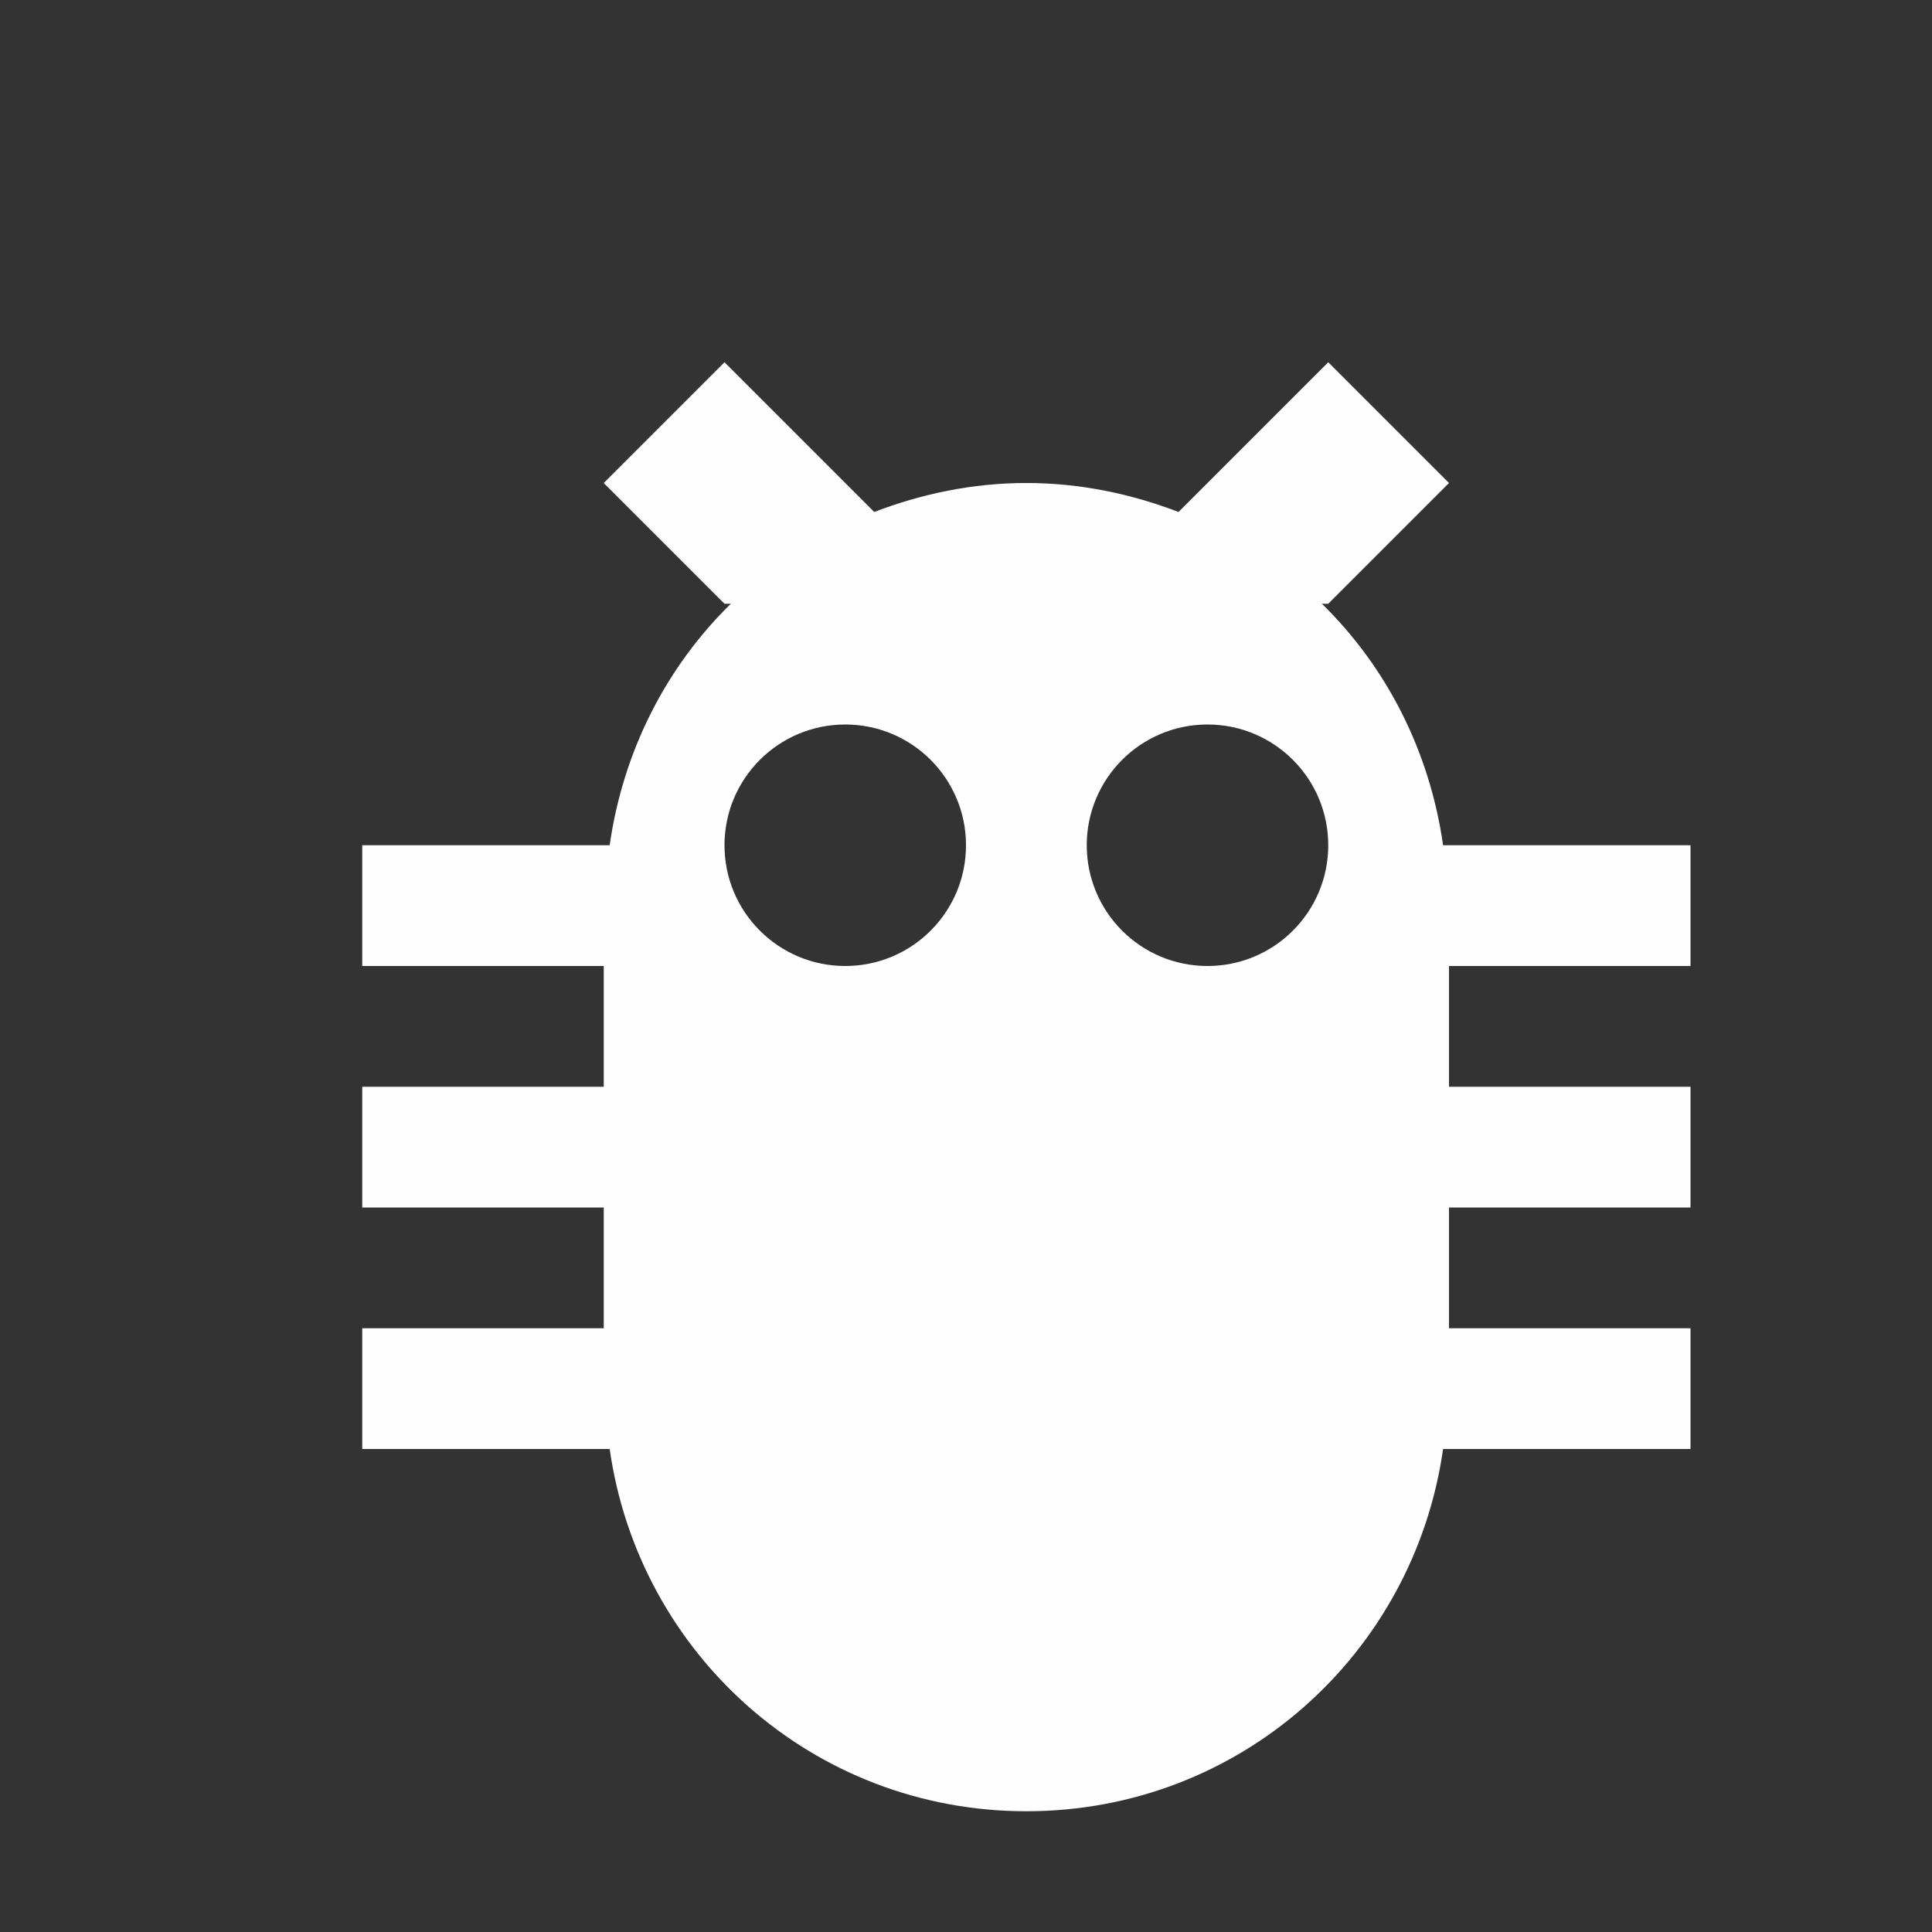 <?xml version="1.0" encoding="UTF-8"?>
<svg xmlns="http://www.w3.org/2000/svg" xmlns:xlink="http://www.w3.org/1999/xlink" width="32" height="32" viewBox="0 0 32 32" version="1.1">
<rect x="0" y="0" width="32" height="32" fill="#333333" stroke="none"/>
<defs>
<filter id="alpha" filterUnits="objectBoundingBox" x="0%" y="0%" width="100%" height="100%">
  <feColorMatrix type="matrix" in="SourceGraphic" values="0 0 0 0 1 0 0 0 0 1 0 0 0 0 1 0 0 0 1 0"/>
</filter>
<mask id="mask0">
  <g filter="url(#alpha)">
<rect x="0" y="0" width="32" height="32" style="fill:rgb(100%,100%,100%);fill-opacity:0.996;stroke:none;"/>
  </g>
</mask>
<clipPath id="clip1">
  <rect x="0" y="0" width="32" height="32"/>
</clipPath>
<g id="surface5" clip-path="url(#clip1)">
<path style=" stroke:none;fill-rule:evenodd;fill:rgb(100%,100%,100%);fill-opacity:1;" d="M 12 6 L 10 8 L 12 10 L 12.105 10 C 11.035 11.047 10.32 12.441 10.098 14 L 6 14 L 6 16 L 10 16 L 10 18 L 6 18 L 6 20 L 10 20 L 10 22 L 6 22 L 6 24 L 10.098 24 C 10.582 27.398 13.465 30 17 30 C 20.535 30 23.418 27.398 23.902 24 L 28 24 L 28 22 L 24 22 L 24 20 L 28 20 L 28 18 L 24 18 L 24 16 L 28 16 L 28 14 L 23.902 14 C 23.68 12.441 22.965 11.047 21.895 10 L 22 10 L 24 8 L 22 6 L 19.52 8.48 C 18.738 8.18 17.891 8 17 8 C 16.109 8 15.262 8.18 14.48 8.48 Z M 14 12 C 15.105 12 16 12.895 16 14 C 16 15.105 15.105 16 14 16 C 12.895 16 12 15.105 12 14 C 12 12.895 12.895 12 14 12 Z M 20 12 C 21.105 12 22 12.895 22 14 C 22 15.105 21.105 16 20 16 C 18.895 16 18 15.105 18 14 C 18 12.895 18.895 12 20 12 Z M 20 12 "/>
</g>
</defs>
<g id="surface1">
<use xlink:href="#surface5" mask="url(#mask0)"/>
</g>
</svg>
